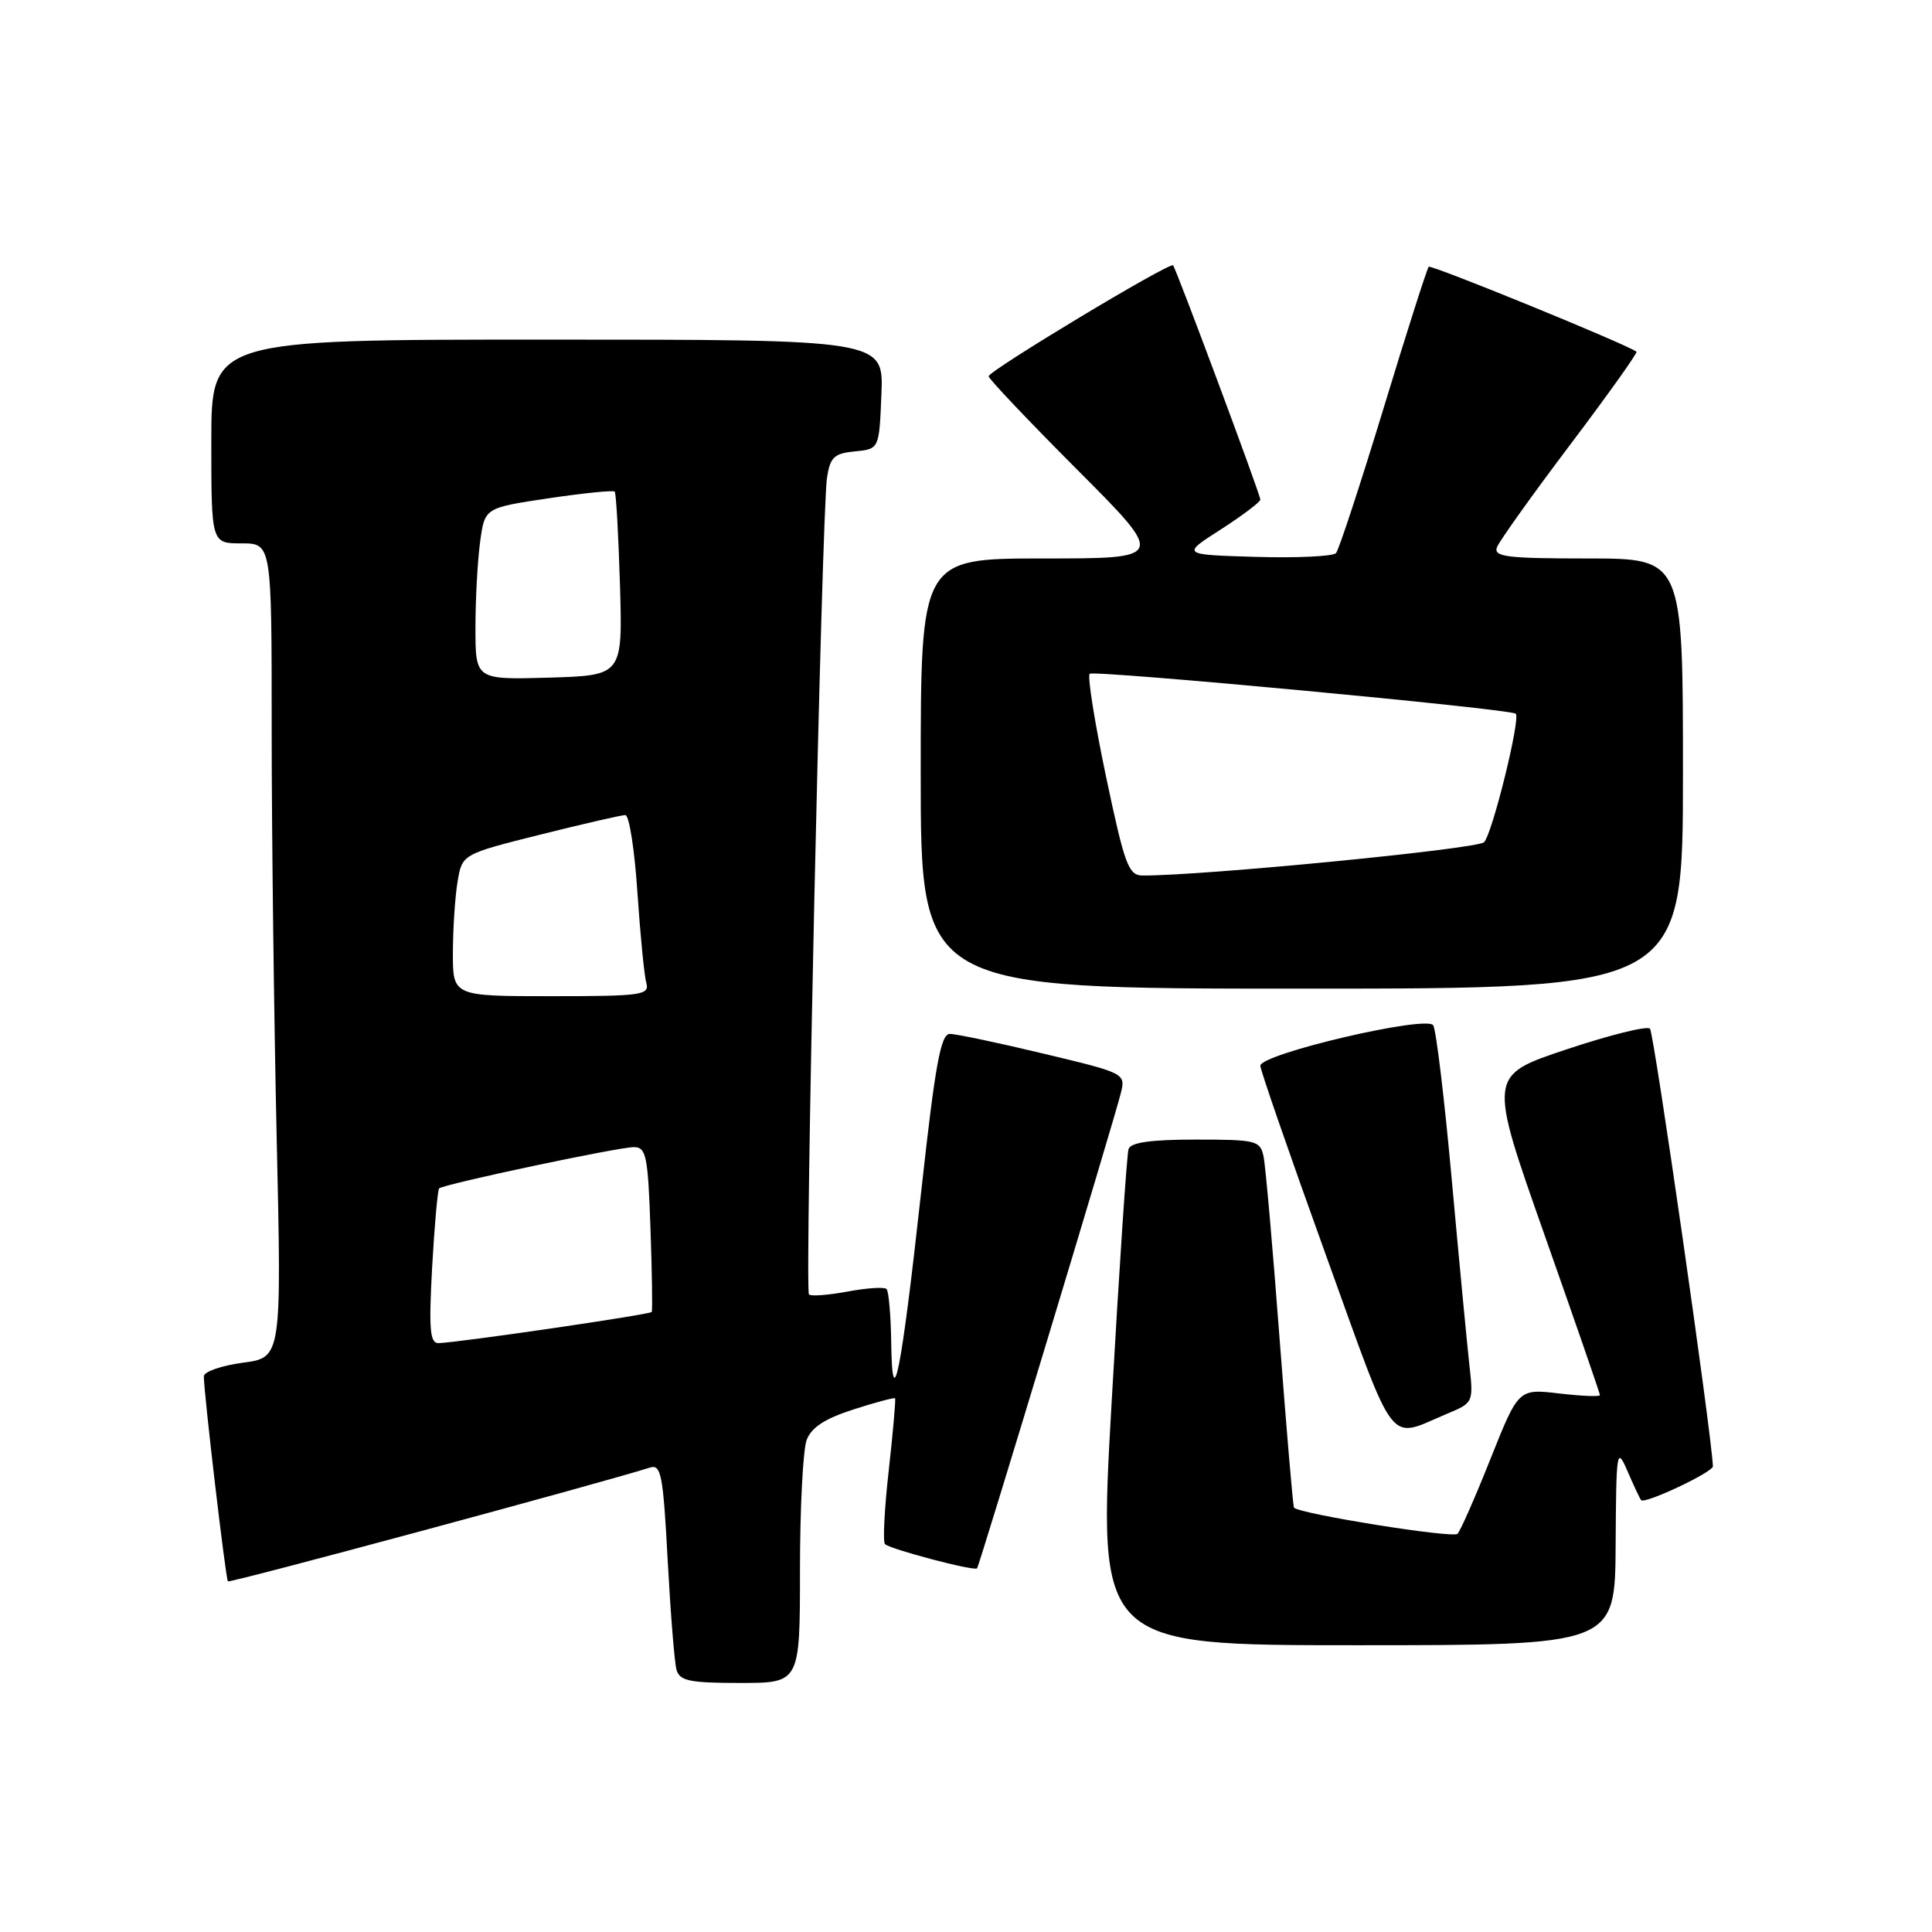 <?xml version="1.0" encoding="UTF-8" standalone="no"?>
<!DOCTYPE svg PUBLIC "-//W3C//DTD SVG 1.1//EN" "http://www.w3.org/Graphics/SVG/1.1/DTD/svg11.dtd" >
<svg xmlns="http://www.w3.org/2000/svg" xmlns:xlink="http://www.w3.org/1999/xlink" version="1.1" viewBox="0 0 256 256">
 <g >
 <path fill="currentColor"
d=" M 106.00 208.07 C 106.00 199.85 106.40 192.08 106.89 190.79 C 107.52 189.14 109.33 187.96 113.09 186.76 C 116.00 185.82 118.49 185.16 118.60 185.28 C 118.71 185.40 118.34 189.68 117.77 194.78 C 117.19 199.88 116.97 204.30 117.26 204.60 C 117.95 205.28 129.13 208.23 129.47 207.81 C 129.78 207.42 147.63 148.44 148.51 144.86 C 149.16 142.23 149.11 142.20 138.26 139.61 C 132.27 138.17 126.69 137.00 125.86 137.00 C 124.66 137.00 123.92 141.01 122.08 157.75 C 119.42 181.92 118.23 187.95 118.09 177.92 C 118.04 174.30 117.76 171.09 117.47 170.80 C 117.18 170.51 114.85 170.66 112.30 171.14 C 109.75 171.61 107.45 171.79 107.19 171.52 C 106.61 170.94 108.89 67.87 109.58 63.31 C 110.00 60.57 110.52 60.08 113.28 59.81 C 116.50 59.50 116.50 59.50 116.79 52.25 C 117.09 45.00 117.09 45.00 72.54 45.00 C 28.00 45.00 28.00 45.00 28.00 58.50 C 28.00 72.00 28.00 72.00 32.00 72.00 C 36.00 72.00 36.00 72.00 36.00 96.75 C 36.00 110.36 36.30 134.64 36.66 150.69 C 37.32 179.89 37.32 179.89 32.16 180.57 C 29.32 180.95 27.00 181.76 27.01 182.38 C 27.03 184.78 29.91 209.24 30.20 209.54 C 30.45 209.79 79.51 196.56 86.13 194.46 C 87.60 193.99 87.87 195.41 88.47 206.72 C 88.85 213.75 89.37 220.29 89.64 221.25 C 90.06 222.73 91.37 223.00 98.07 223.00 C 106.00 223.00 106.00 223.00 106.00 208.07 Z  M 214.08 204.75 C 214.16 192.01 214.22 191.63 215.68 195.00 C 216.51 196.93 217.31 198.62 217.46 198.78 C 217.97 199.32 227.00 195.06 226.97 194.29 C 226.79 189.89 219.16 136.83 218.63 136.30 C 218.24 135.91 213.26 137.15 207.57 139.05 C 197.21 142.50 197.21 142.50 204.60 163.47 C 208.67 175.01 212.00 184.63 212.00 184.86 C 212.00 185.09 209.57 184.99 206.60 184.64 C 201.21 184.01 201.21 184.01 197.52 193.25 C 195.50 198.34 193.52 202.83 193.13 203.24 C 192.53 203.86 172.21 200.60 171.46 199.77 C 171.33 199.62 170.48 189.60 169.56 177.50 C 168.65 165.40 167.69 154.49 167.43 153.25 C 166.99 151.13 166.47 151.00 158.45 151.00 C 152.52 151.00 149.82 151.38 149.54 152.25 C 149.31 152.94 148.31 168.01 147.30 185.75 C 145.46 218.00 145.46 218.00 179.73 218.00 C 214.00 218.00 214.00 218.00 214.08 204.75 Z  M 191.79 187.31 C 195.24 185.87 195.26 185.84 194.68 180.68 C 194.37 177.83 193.32 166.84 192.36 156.25 C 191.40 145.66 190.30 136.48 189.91 135.86 C 189.06 134.48 167.00 139.65 167.00 141.22 C 167.00 141.77 170.88 152.98 175.63 166.14 C 185.17 192.55 183.74 190.68 191.79 187.31 Z  M 223.00 102.50 C 223.00 74.00 223.00 74.00 210.39 74.00 C 199.60 74.00 197.87 73.78 198.36 72.50 C 198.68 71.68 203.04 65.57 208.06 58.92 C 213.07 52.28 217.03 46.73 216.84 46.60 C 215.46 45.58 189.63 35.03 189.31 35.35 C 189.09 35.58 186.39 44.03 183.32 54.13 C 180.24 64.23 177.41 72.85 177.03 73.29 C 176.64 73.72 171.87 73.95 166.43 73.79 C 156.53 73.50 156.53 73.50 161.77 70.15 C 164.64 68.30 167.00 66.52 167.00 66.20 C 167.00 65.53 155.88 35.69 155.44 35.16 C 155.03 34.67 131.00 49.13 131.00 49.86 C 131.00 50.20 136.28 55.76 142.73 62.23 C 154.47 74.00 154.47 74.00 138.23 74.00 C 122.00 74.00 122.00 74.00 122.00 102.50 C 122.00 131.00 122.00 131.00 172.50 131.00 C 223.00 131.00 223.00 131.00 223.00 102.50 Z  M 57.26 167.92 C 57.57 162.38 57.99 157.68 58.19 157.47 C 58.76 156.91 81.89 152.00 83.99 152.00 C 85.62 152.00 85.86 153.14 86.19 162.75 C 86.40 168.66 86.47 173.65 86.36 173.84 C 86.15 174.19 60.67 177.91 58.10 177.97 C 56.97 177.99 56.81 176.15 57.26 167.92 Z  M 60.01 126.25 C 60.02 123.09 60.29 118.86 60.63 116.84 C 61.23 113.19 61.23 113.19 71.59 110.59 C 77.28 109.17 82.35 108.00 82.86 108.00 C 83.37 108.00 84.09 112.61 84.46 118.25 C 84.84 123.89 85.37 129.29 85.64 130.25 C 86.09 131.85 85.03 132.00 73.07 132.00 C 60.00 132.00 60.00 132.00 60.01 126.25 Z  M 63.00 83.18 C 63.00 79.38 63.28 74.26 63.62 71.78 C 64.23 67.29 64.23 67.29 72.67 66.03 C 77.31 65.34 81.26 64.94 81.45 65.14 C 81.64 65.34 81.95 70.90 82.15 77.50 C 82.50 89.50 82.50 89.50 72.75 89.79 C 63.00 90.07 63.00 90.07 63.00 83.18 Z  M 146.56 102.93 C 145.05 95.74 144.07 89.60 144.39 89.28 C 144.91 88.76 200.04 93.92 200.84 94.57 C 201.53 95.13 197.73 110.54 196.64 111.60 C 195.71 112.50 159.27 116.05 151.41 116.01 C 149.53 116.00 149.03 114.64 146.56 102.93 Z "/>
</g>
</svg>